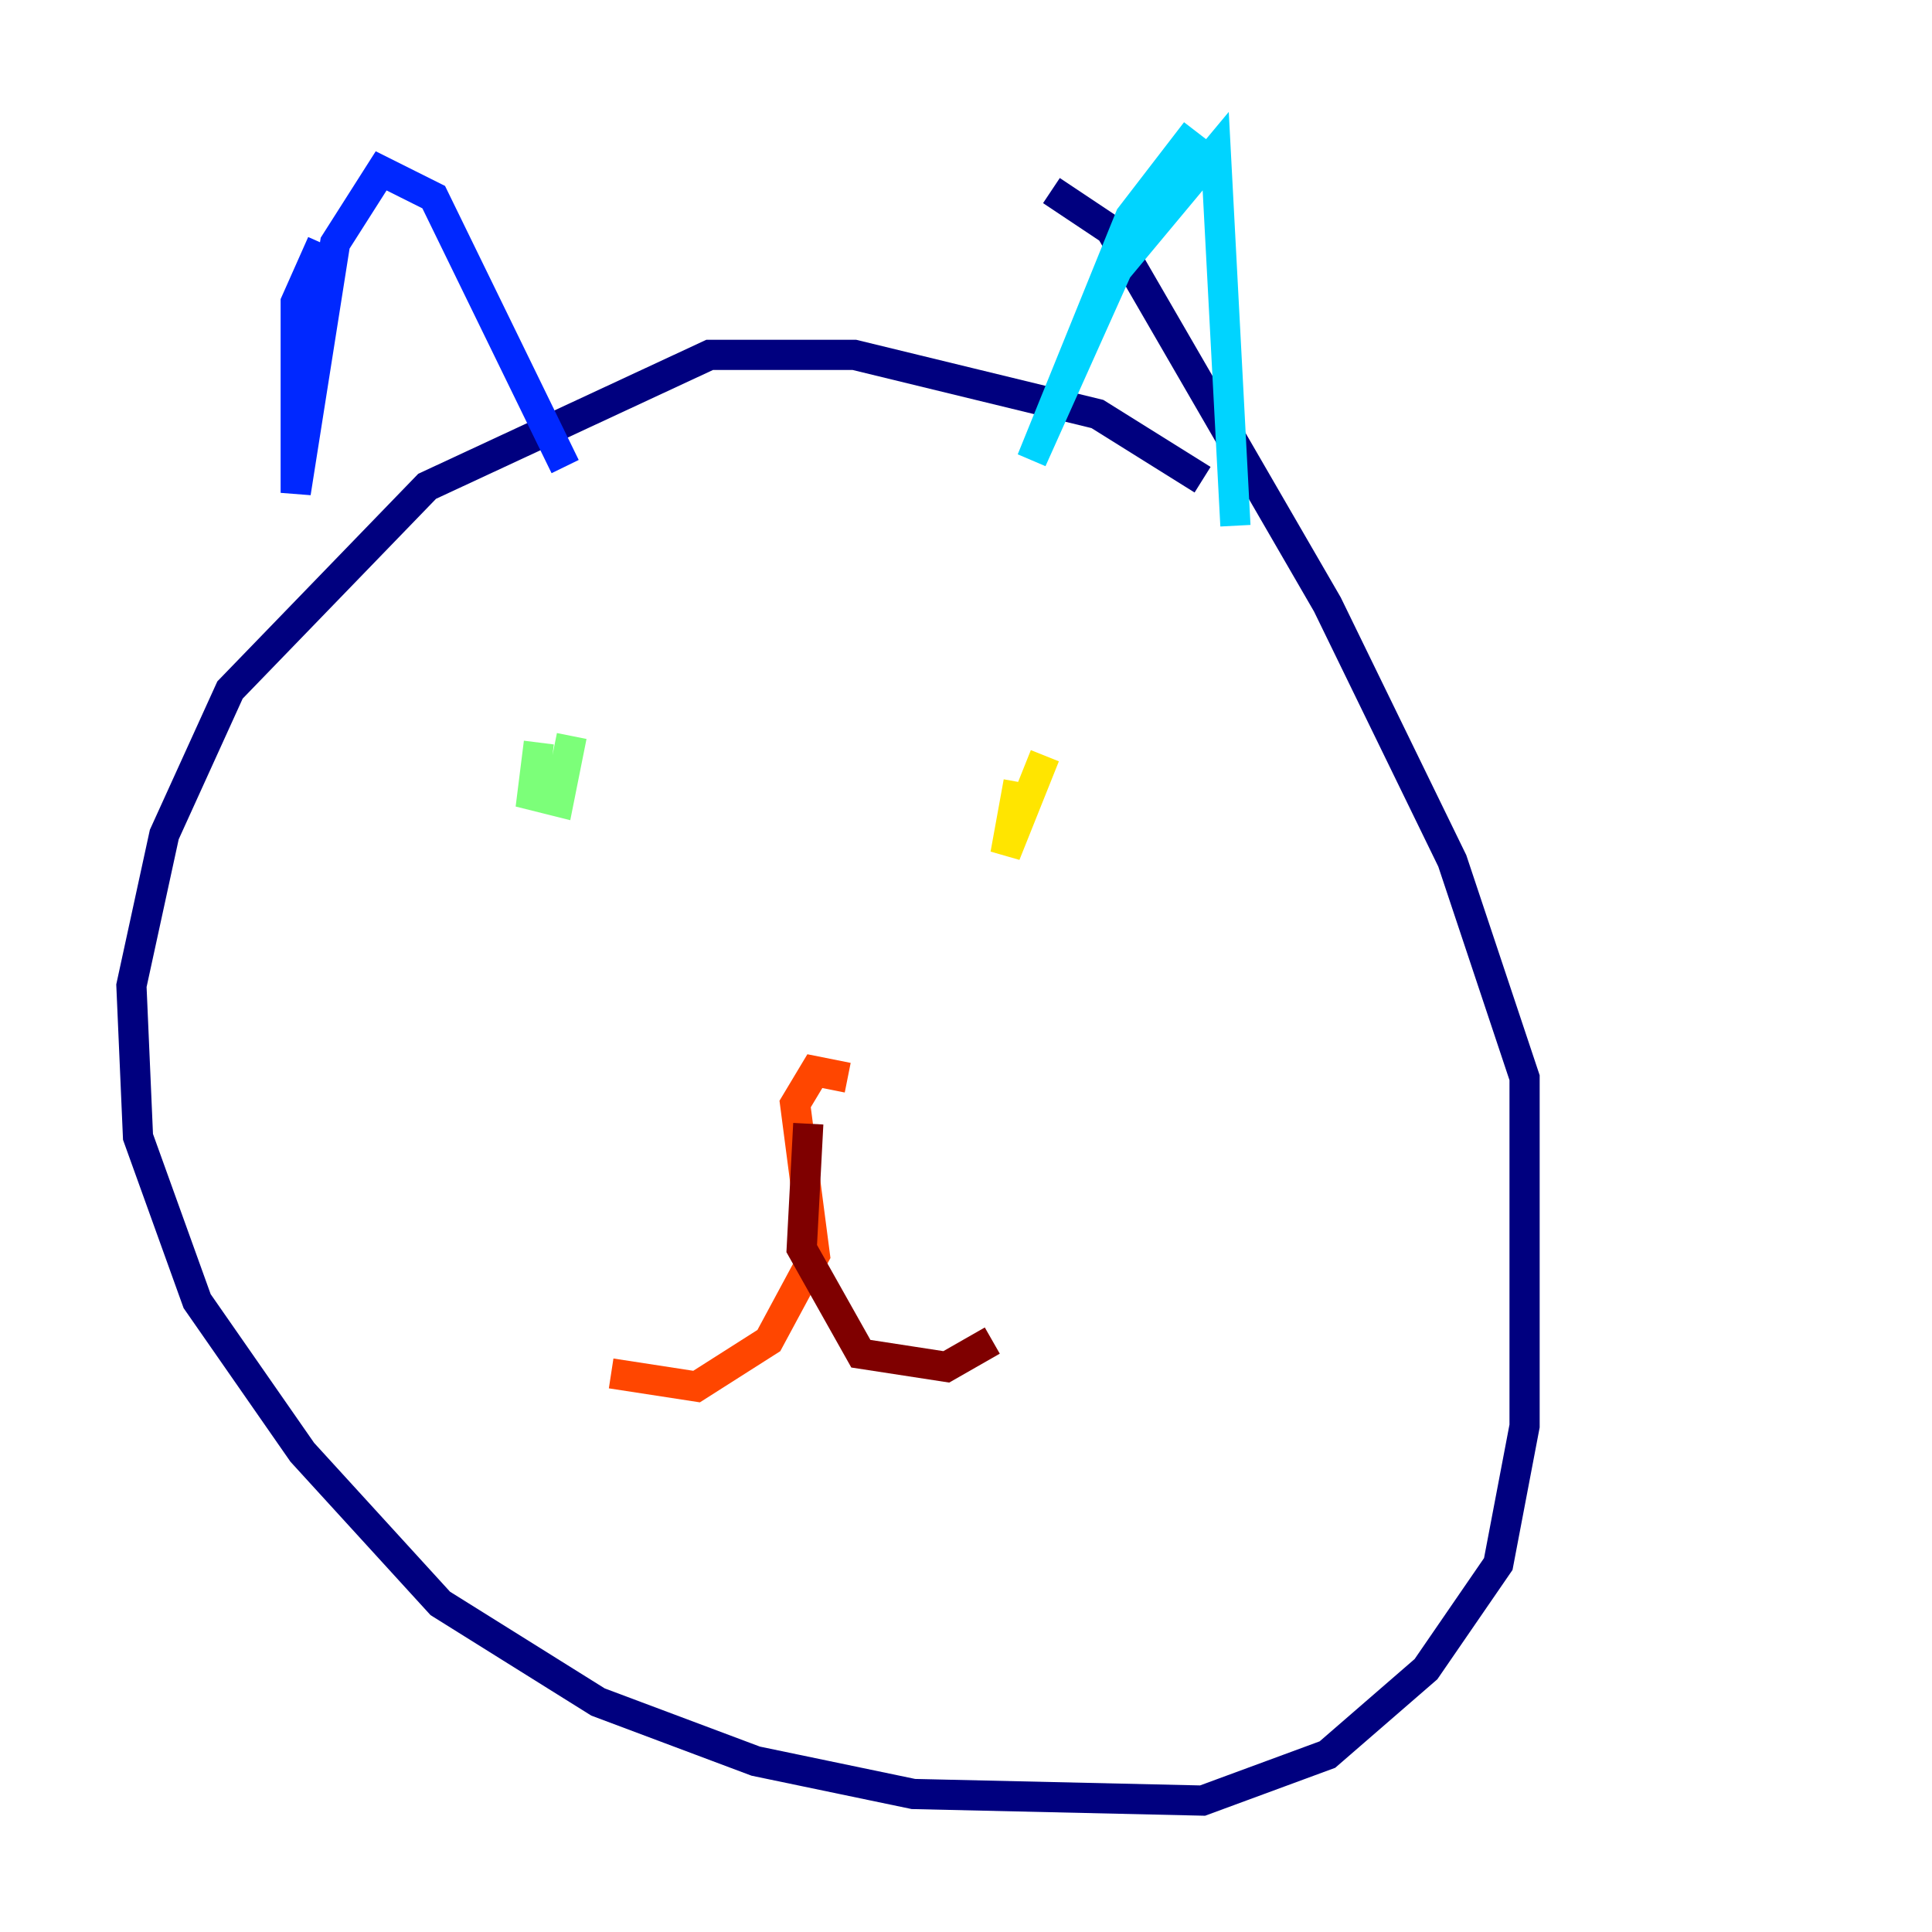 <?xml version="1.0" encoding="utf-8" ?>
<svg baseProfile="tiny" height="128" version="1.2" viewBox="0,0,128,128" width="128" xmlns="http://www.w3.org/2000/svg" xmlns:ev="http://www.w3.org/2001/xml-events" xmlns:xlink="http://www.w3.org/1999/xlink"><defs /><polyline fill="none" points="79.674,31.782 72.707,27.429 56.599,23.51 47.02,23.51 28.299,32.218 15.238,45.714 10.884,55.292 8.707,65.306 9.143,75.32 13.061,86.204 20.027,96.218 29.17,106.231 39.619,112.762 50.068,116.68 60.517,118.857 79.674,119.293 87.946,116.245 94.476,110.585 99.265,103.619 101.007,94.476 101.007,71.401 96.218,57.034 87.946,40.054 73.578,15.238 69.66,12.626" stroke="#00007f" stroke-width="2" /><polyline fill="none" points="21.333,16.109 19.592,20.027 19.592,32.653 22.204,16.109 25.252,11.32 28.735,13.061 37.442,30.912" stroke="#0028ff" stroke-width="2" /><polyline fill="none" points="79.238,8.707 74.884,14.367 68.354,30.476 74.014,17.85 80.544,10.014 81.85,34.83" stroke="#00d4ff" stroke-width="2" /><polyline fill="none" points="35.701,49.197 35.265,52.68 37.007,53.116 37.878,48.762 37.007,53.116" stroke="#7cff79" stroke-width="2" /><polyline fill="none" points="69.225,50.068 66.612,56.599 67.483,51.809" stroke="#ffe500" stroke-width="2" /><polyline fill="none" points="56.163,71.401 53.986,70.966 52.68,73.143 53.986,83.156 50.939,88.816 46.15,91.864 40.49,90.993" stroke="#ff4600" stroke-width="2" /><polyline fill="none" points="53.551,74.449 53.116,82.721 57.034,89.687 62.694,90.558 65.742,88.816" stroke="#7f0000" stroke-width="2" /></svg>